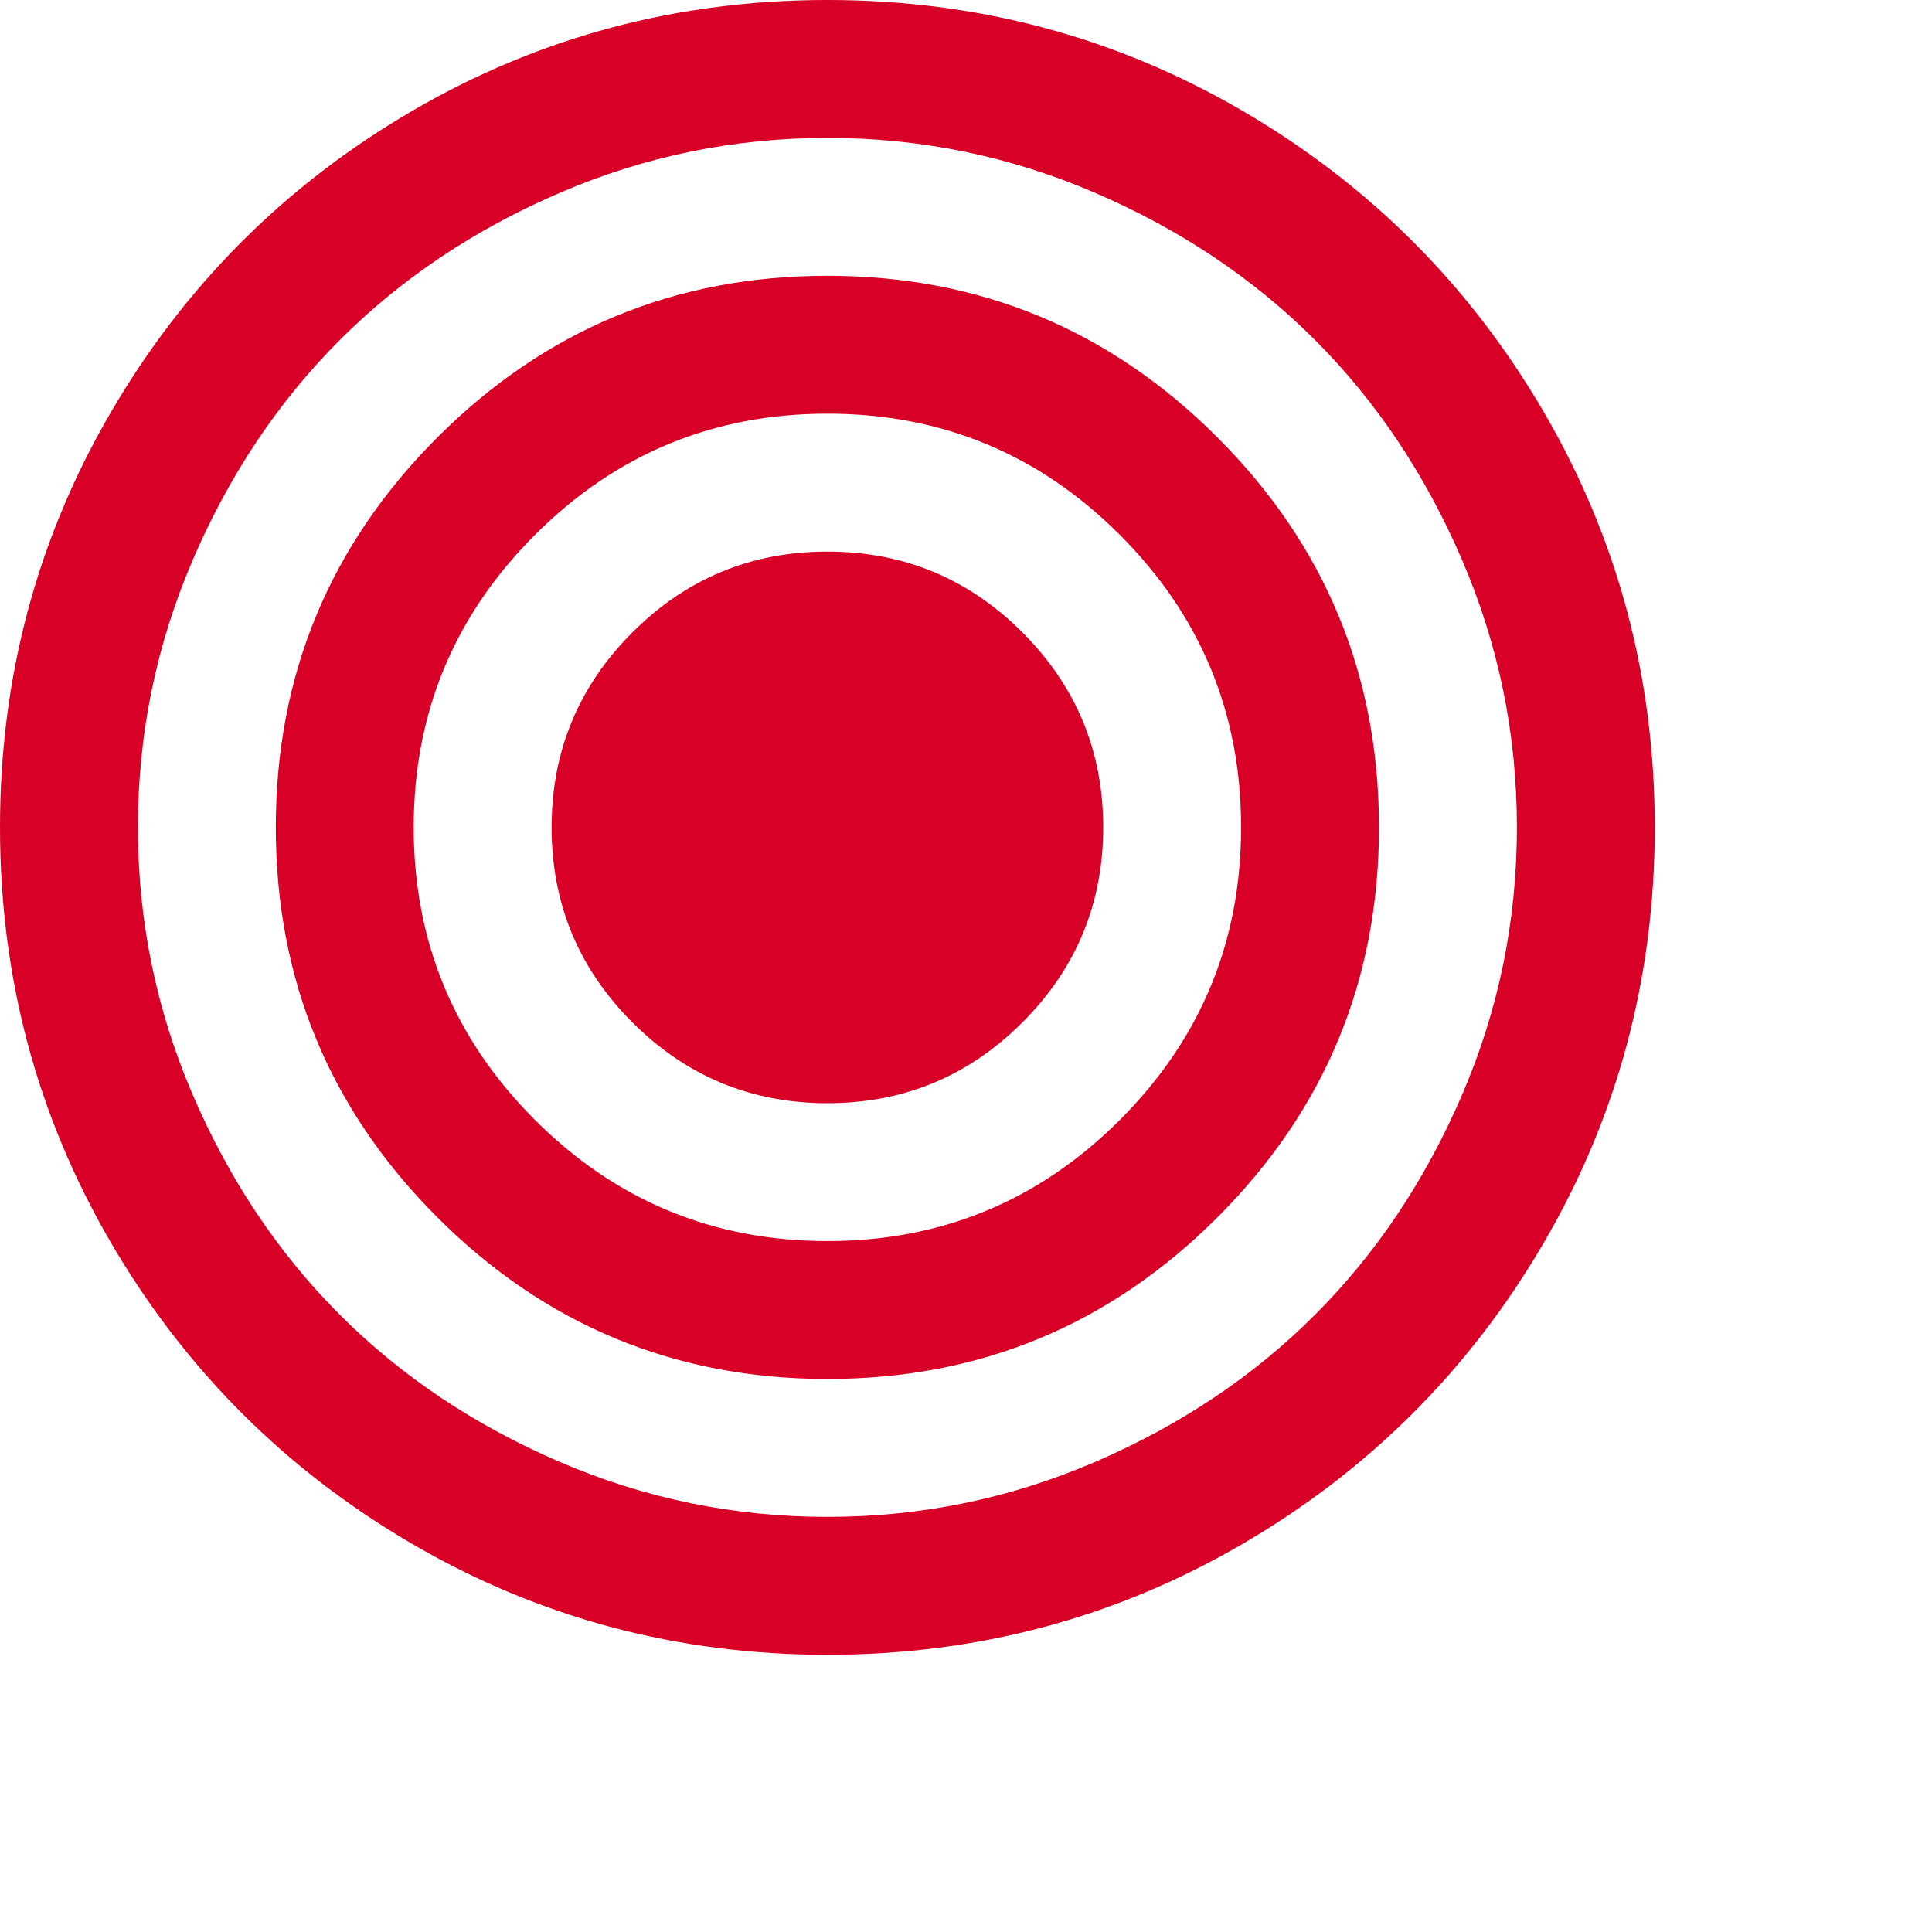 <svg xmlns="http://www.w3.org/2000/svg" xmlns:xlink="http://www.w3.org/1999/xlink" version="1.1" id="el_FwSIHEQ3AA" x="0px" y="0px" viewBox="0 0 512 512" style="enable-background:new 0 0 438.533 438.533;" xml:space="preserve"><style>@-webkit-keyframes el_-eidjZ0dEp_tg9SOqq3R_Animation{0%{-webkit-transform: translate(219.266px, 219.267px) translate(-219.266px, -219.267px) translate(36px, 36px);transform: translate(219.266px, 219.267px) translate(-219.266px, -219.267px) translate(36px, 36px);}11.11%{-webkit-transform: translate(219.266px, 219.267px) translate(-219.266px, -219.267px) translate(-50px, -10px);transform: translate(219.266px, 219.267px) translate(-219.266px, -219.267px) translate(-50px, -10px);}22.22%{-webkit-transform: translate(219.266px, 219.267px) translate(-219.266px, -219.267px) translate(-40px, -20px);transform: translate(219.266px, 219.267px) translate(-219.266px, -219.267px) translate(-40px, -20px);}32.22%{-webkit-transform: translate(219.266px, 219.267px) translate(-219.266px, -219.267px) translate(-30px, -30px);transform: translate(219.266px, 219.267px) translate(-219.266px, -219.267px) translate(-30px, -30px);}41.11%{-webkit-transform: translate(219.266px, 219.267px) translate(-219.266px, -219.267px) translate(-10px, -40px);transform: translate(219.266px, 219.267px) translate(-219.266px, -219.267px) translate(-10px, -40px);}50%{-webkit-transform: translate(219.266px, 219.267px) translate(-219.266px, -219.267px) translate(0px, -50px);transform: translate(219.266px, 219.267px) translate(-219.266px, -219.267px) translate(0px, -50px);}57.78%{-webkit-transform: translate(219.266px, 219.267px) translate(-219.266px, -219.267px) translate(10px, -40px);transform: translate(219.266px, 219.267px) translate(-219.266px, -219.267px) translate(10px, -40px);}63.33%{-webkit-transform: translate(219.266px, 219.267px) translate(-219.266px, -219.267px) translate(20px, -30px);transform: translate(219.266px, 219.267px) translate(-219.266px, -219.267px) translate(20px, -30px);}70%{-webkit-transform: translate(219.266px, 219.267px) translate(-219.266px, -219.267px) translate(30px, -20px);transform: translate(219.266px, 219.267px) translate(-219.266px, -219.267px) translate(30px, -20px);}76.67%{-webkit-transform: translate(219.266px, 219.267px) translate(-219.266px, -219.267px) translate(40px, -10px);transform: translate(219.266px, 219.267px) translate(-219.266px, -219.267px) translate(40px, -10px);}82.22%{-webkit-transform: translate(219.266px, 219.267px) translate(-219.266px, -219.267px) translate(50px, 0px);transform: translate(219.266px, 219.267px) translate(-219.266px, -219.267px) translate(50px, 0px);}87.78%{-webkit-transform: translate(219.266px, 219.267px) translate(-219.266px, -219.267px) translate(60px, 10px);transform: translate(219.266px, 219.267px) translate(-219.266px, -219.267px) translate(60px, 10px);}93.33%{-webkit-transform: translate(219.266px, 219.267px) translate(-219.266px, -219.267px) translate(70px, 20px);transform: translate(219.266px, 219.267px) translate(-219.266px, -219.267px) translate(70px, 20px);}96.67%{-webkit-transform: translate(219.266px, 219.267px) translate(-219.266px, -219.267px) translate(50px, 30px);transform: translate(219.266px, 219.267px) translate(-219.266px, -219.267px) translate(50px, 30px);}100%{-webkit-transform: translate(219.266px, 219.267px) translate(-219.266px, -219.267px) translate(50px, 30px);transform: translate(219.266px, 219.267px) translate(-219.266px, -219.267px) translate(50px, 30px);}}@keyframes el_-eidjZ0dEp_tg9SOqq3R_Animation{0%{-webkit-transform: translate(219.266px, 219.267px) translate(-219.266px, -219.267px) translate(36px, 36px);transform: translate(219.266px, 219.267px) translate(-219.266px, -219.267px) translate(36px, 36px);}11.11%{-webkit-transform: translate(219.266px, 219.267px) translate(-219.266px, -219.267px) translate(-50px, -10px);transform: translate(219.266px, 219.267px) translate(-219.266px, -219.267px) translate(-50px, -10px);}22.22%{-webkit-transform: translate(219.266px, 219.267px) translate(-219.266px, -219.267px) translate(-40px, -20px);transform: translate(219.266px, 219.267px) translate(-219.266px, -219.267px) translate(-40px, -20px);}32.22%{-webkit-transform: translate(219.266px, 219.267px) translate(-219.266px, -219.267px) translate(-30px, -30px);transform: translate(219.266px, 219.267px) translate(-219.266px, -219.267px) translate(-30px, -30px);}41.11%{-webkit-transform: translate(219.266px, 219.267px) translate(-219.266px, -219.267px) translate(-10px, -40px);transform: translate(219.266px, 219.267px) translate(-219.266px, -219.267px) translate(-10px, -40px);}50%{-webkit-transform: translate(219.266px, 219.267px) translate(-219.266px, -219.267px) translate(0px, -50px);transform: translate(219.266px, 219.267px) translate(-219.266px, -219.267px) translate(0px, -50px);}57.78%{-webkit-transform: translate(219.266px, 219.267px) translate(-219.266px, -219.267px) translate(10px, -40px);transform: translate(219.266px, 219.267px) translate(-219.266px, -219.267px) translate(10px, -40px);}63.33%{-webkit-transform: translate(219.266px, 219.267px) translate(-219.266px, -219.267px) translate(20px, -30px);transform: translate(219.266px, 219.267px) translate(-219.266px, -219.267px) translate(20px, -30px);}70%{-webkit-transform: translate(219.266px, 219.267px) translate(-219.266px, -219.267px) translate(30px, -20px);transform: translate(219.266px, 219.267px) translate(-219.266px, -219.267px) translate(30px, -20px);}76.67%{-webkit-transform: translate(219.266px, 219.267px) translate(-219.266px, -219.267px) translate(40px, -10px);transform: translate(219.266px, 219.267px) translate(-219.266px, -219.267px) translate(40px, -10px);}82.22%{-webkit-transform: translate(219.266px, 219.267px) translate(-219.266px, -219.267px) translate(50px, 0px);transform: translate(219.266px, 219.267px) translate(-219.266px, -219.267px) translate(50px, 0px);}87.78%{-webkit-transform: translate(219.266px, 219.267px) translate(-219.266px, -219.267px) translate(60px, 10px);transform: translate(219.266px, 219.267px) translate(-219.266px, -219.267px) translate(60px, 10px);}93.33%{-webkit-transform: translate(219.266px, 219.267px) translate(-219.266px, -219.267px) translate(70px, 20px);transform: translate(219.266px, 219.267px) translate(-219.266px, -219.267px) translate(70px, 20px);}96.67%{-webkit-transform: translate(219.266px, 219.267px) translate(-219.266px, -219.267px) translate(50px, 30px);transform: translate(219.266px, 219.267px) translate(-219.266px, -219.267px) translate(50px, 30px);}100%{-webkit-transform: translate(219.266px, 219.267px) translate(-219.266px, -219.267px) translate(50px, 30px);transform: translate(219.266px, 219.267px) translate(-219.266px, -219.267px) translate(50px, 30px);}}#el_FwSIHEQ3AA *{-webkit-animation-duration: 3s;animation-duration: 3s;-webkit-animation-iteration-count: infinite;animation-iteration-count: infinite;-webkit-animation-timing-function: cubic-bezier(0, 0, 1, 1);animation-timing-function: cubic-bezier(0, 0, 1, 1);}#el_yPnuHAJnWZ{fill: #D80027;}#el_NaY9JbjY3c{fill: #D80027;}#el_Pe0CusIKDf{fill: #D80027;}#el_-eidjZ0dEp_tg9SOqq3R{-webkit-animation-name: el_-eidjZ0dEp_tg9SOqq3R_Animation;animation-name: el_-eidjZ0dEp_tg9SOqq3R_Animation;}</style>
<g id="el_-eidjZ0dEp_tg9SOqq3R" data-animator-group="true" data-animator-type="0"><g id="el_-eidjZ0dEp">
	<g id="el_fFIRWmITBb">
		<path d="M409.133,109.203c-19.608-33.592-46.205-60.189-79.798-79.796C295.736,9.801,259.058,0,219.273,0    c-39.781,0-76.47,9.801-110.063,29.407c-33.595,19.604-60.192,46.201-79.8,79.796C9.801,142.8,0,179.489,0,219.267    c0,39.78,9.804,76.463,29.407,110.062c19.607,33.592,46.204,60.189,79.799,79.798c33.597,19.605,70.283,29.407,110.063,29.407    s76.47-9.802,110.065-29.407c33.593-19.602,60.189-46.206,79.795-79.798c19.603-33.596,29.403-70.284,29.403-110.062    C438.533,179.485,428.732,142.795,409.133,109.203z M387.434,290.213c-9.709,22.556-22.696,41.97-38.969,58.245    c-16.271,16.269-35.689,29.26-58.245,38.965c-22.555,9.712-46.202,14.564-70.946,14.564c-24.744,0-48.391-4.853-70.948-14.564    c-22.554-9.705-41.971-22.696-58.245-38.965c-16.269-16.275-29.259-35.687-38.97-58.245    c-9.707-22.552-14.562-46.206-14.562-70.946c0-24.744,4.854-48.391,14.562-70.948c9.707-22.554,22.697-41.968,38.97-58.245    c16.274-16.269,35.691-29.26,58.245-38.97c22.554-9.704,46.205-14.558,70.948-14.558c24.74,0,48.395,4.851,70.946,14.558    c22.556,9.707,41.97,22.698,58.245,38.97c16.272,16.274,29.26,35.688,38.969,58.245c9.709,22.554,14.564,46.201,14.564,70.948    C402.002,244.011,397.143,267.664,387.434,290.213z" id="el_yPnuHAJnWZ"/>
		<path d="M219.27,73.085c-40.349,0-74.803,14.279-103.353,42.829c-28.549,28.549-42.825,63-42.825,103.353    c0,40.355,14.275,74.803,42.825,103.354c28.549,28.547,63.003,42.824,103.353,42.824s74.81-14.273,103.351-42.824    c28.551-28.552,42.825-63.002,42.825-103.354s-14.271-74.804-42.825-103.353C294.08,87.361,259.619,73.085,219.27,73.085z     M296.784,296.783c-21.409,21.409-47.247,32.114-77.514,32.114s-56.104-10.705-77.515-32.114    c-21.414-21.416-32.121-47.253-32.121-77.517c0-30.268,10.707-56.103,32.121-77.516c21.416-21.411,47.251-32.12,77.515-32.12    c30.267,0,56.105,10.709,77.514,32.12c21.412,21.413,32.12,47.248,32.12,77.516C328.904,249.53,318.196,275.367,296.784,296.783z" id="el_NaY9JbjY3c"/>
		<path d="M219.27,146.178c-20.177,0-37.401,7.139-51.678,21.411c-14.272,14.277-21.411,31.501-21.411,51.678    c0,20.175,7.135,37.402,21.411,51.673c14.277,14.277,31.504,21.416,51.678,21.416c20.179,0,37.406-7.139,51.676-21.416    c14.274-14.271,21.413-31.498,21.413-51.673c0-20.177-7.139-37.401-21.413-51.678C256.676,153.316,239.449,146.178,219.27,146.178    z" id="el_Pe0CusIKDf"/>
	</g>
</g></g>
<g id="el_GbtCSBl38e">
</g>
<g id="el_a1hSLp_xww">
</g>
<g id="el_PQjnDMt4fB">
</g>
<g id="el_BWYgwpXEcq">
</g>
<g id="el_UNRMhARBVJ">
</g>
<g id="el_eeneKmZljV6">
</g>
<g id="el_3iVq-ef-zFz">
</g>
<g id="el_KqSrlPlZjaV">
</g>
<g id="el_bfpkDKkX9H5">
</g>
<g id="el_V3sO8o79_Ae">
</g>
<g id="el_ekxEPDmaezm">
</g>
<g id="el_HGbmGxD9cEo">
</g>
<g id="el_BjYy6cliJV7">
</g>
<g id="el_D_Pi0QHqPqF">
</g>
<g id="el_F3zcYjX2rzk">
</g>
</svg>
